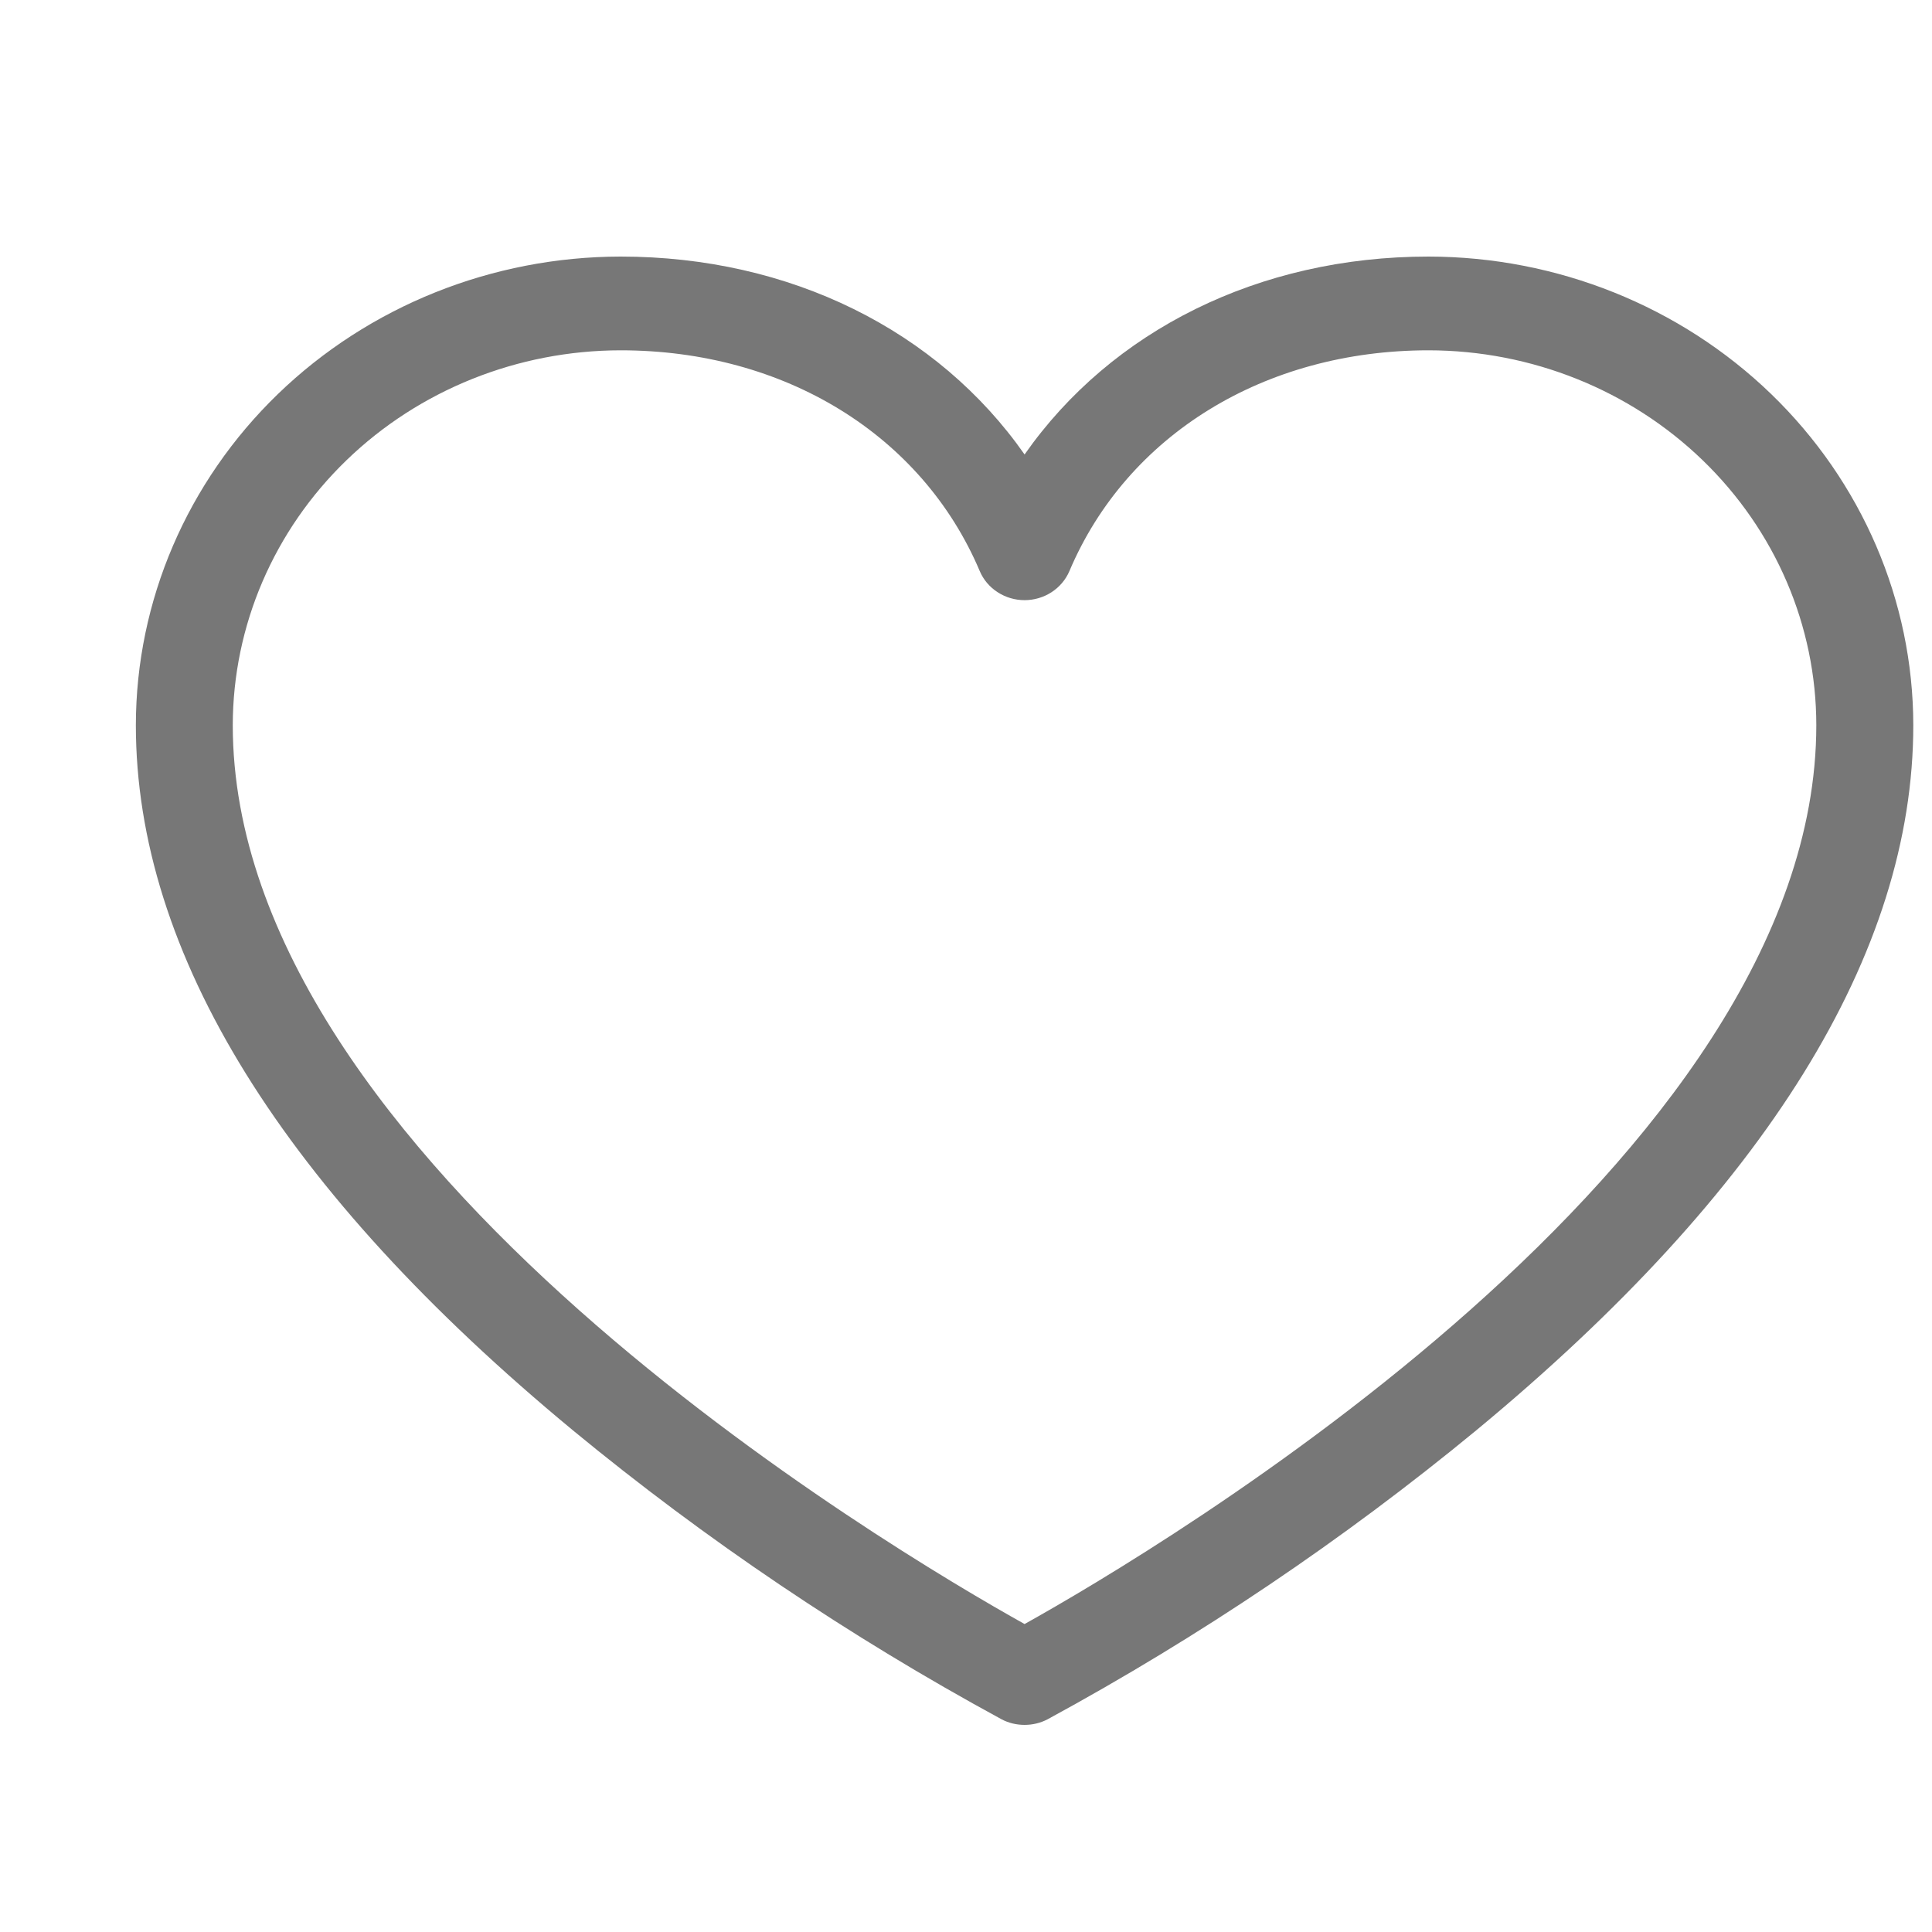 <svg width="25" height="25" viewBox="0 0 25 25" fill="none" xmlns="http://www.w3.org/2000/svg">
<path d="M18.485 3.32C16.29 3.32 14.381 4.277 13.258 5.881C12.135 4.277 10.226 3.32 8.031 3.32C6.367 3.322 4.773 3.962 3.597 5.098C2.421 6.235 1.76 7.776 1.758 9.383C1.758 12.334 3.661 15.405 7.414 18.509C9.134 19.926 10.991 21.178 12.961 22.248C13.052 22.296 13.154 22.32 13.258 22.32C13.361 22.32 13.463 22.296 13.555 22.248C15.524 21.178 17.382 19.926 19.102 18.509C22.855 15.405 24.758 12.334 24.758 9.383C24.756 7.776 24.094 6.235 22.918 5.098C21.742 3.962 20.148 3.322 18.485 3.32ZM13.258 21.015C11.542 20.058 3.012 15.014 3.012 9.383C3.014 8.097 3.543 6.864 4.484 5.955C5.424 5.046 6.7 4.534 8.031 4.533C10.151 4.533 11.931 5.627 12.678 7.39C12.725 7.501 12.805 7.596 12.909 7.663C13.012 7.73 13.133 7.766 13.258 7.766C13.382 7.766 13.504 7.73 13.607 7.663C13.71 7.596 13.791 7.501 13.838 7.39C14.585 5.627 16.365 4.533 18.485 4.533C19.816 4.534 21.091 5.046 22.032 5.955C22.973 6.864 23.502 8.097 23.503 9.383C23.503 15.014 14.973 20.058 13.258 21.015Z" fill="#777777"/>
</svg>
